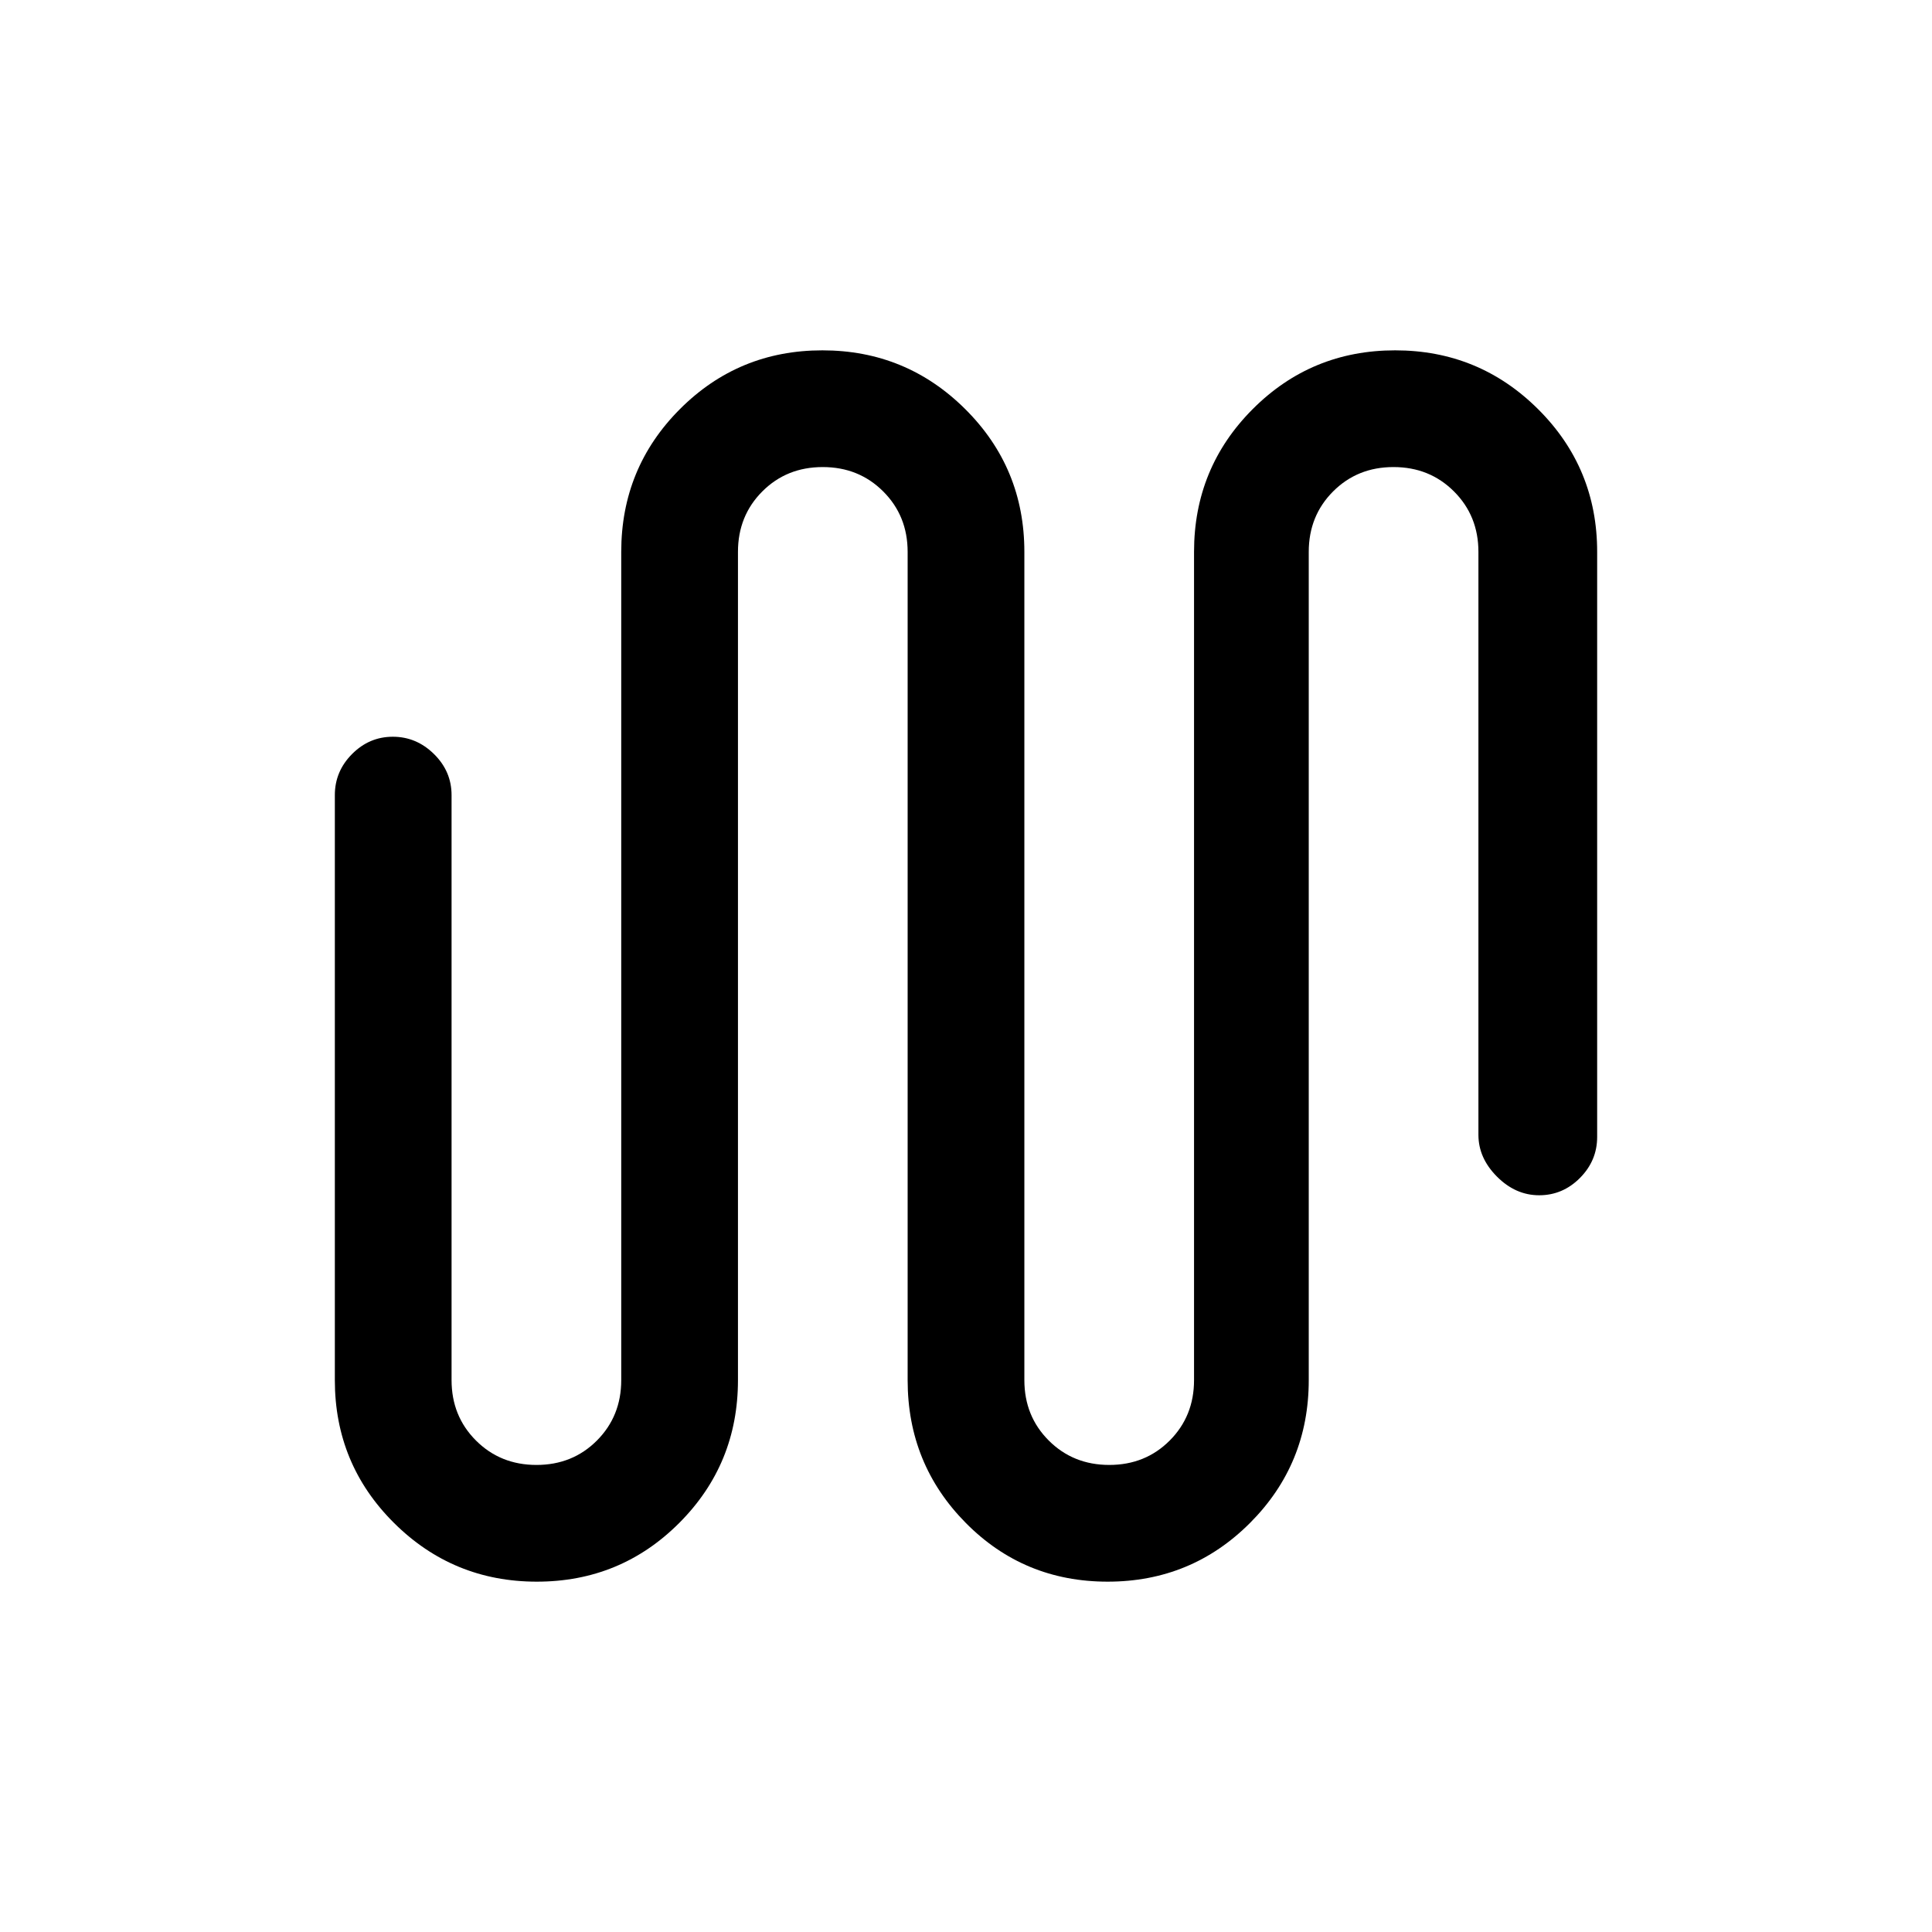 <svg xmlns="http://www.w3.org/2000/svg" height="20" viewBox="0 -960 960 960" width="20"><path d="M266.76-174.08q-41.64 0-71.01-29.21-29.37-29.21-29.37-70.94v-290.69q0-11.8 8.55-20.4 8.55-8.6 20.27-8.6 11.72 0 20.45 8.6 8.73 8.6 8.73 20.4v290.69q0 17.91 12.14 30.03 12.13 12.12 30.06 12.12t30.02-12.12q12.09-12.12 12.09-30.03v-411.54q0-41.73 29.15-70.94t70.78-29.21q41.64 0 71.01 29.21Q509-727.5 509-685.77v411.54q0 17.91 12.13 30.03 12.13 12.12 30.06 12.12 17.94 0 30.03-12.12t12.09-30.03v-411.54q0-41.73 29.14-70.94 29.15-29.21 70.79-29.21 41.64 0 71.01 29.21 29.37 29.21 29.37 70.94v290.69q0 11.8-8.55 20.4-8.55 8.6-20.27 8.6-11.72 0-20.95-9.25-9.23-9.25-9.23-20.75v-289.69q0-17.91-12.14-30.03-12.13-12.12-30.06-12.12T662.4-715.8q-12.09 12.12-12.09 30.03v411.54q0 41.73-29.15 70.94t-70.78 29.21q-41.64 0-70.51-29.21Q451-232.5 451-274.23v-411.54q0-17.91-12.13-30.03-12.13-12.12-30.06-12.12-17.94 0-30.03 12.12t-12.09 30.03v411.54q0 41.73-29.14 70.94-29.15 29.21-70.79 29.21Z"/></svg>
